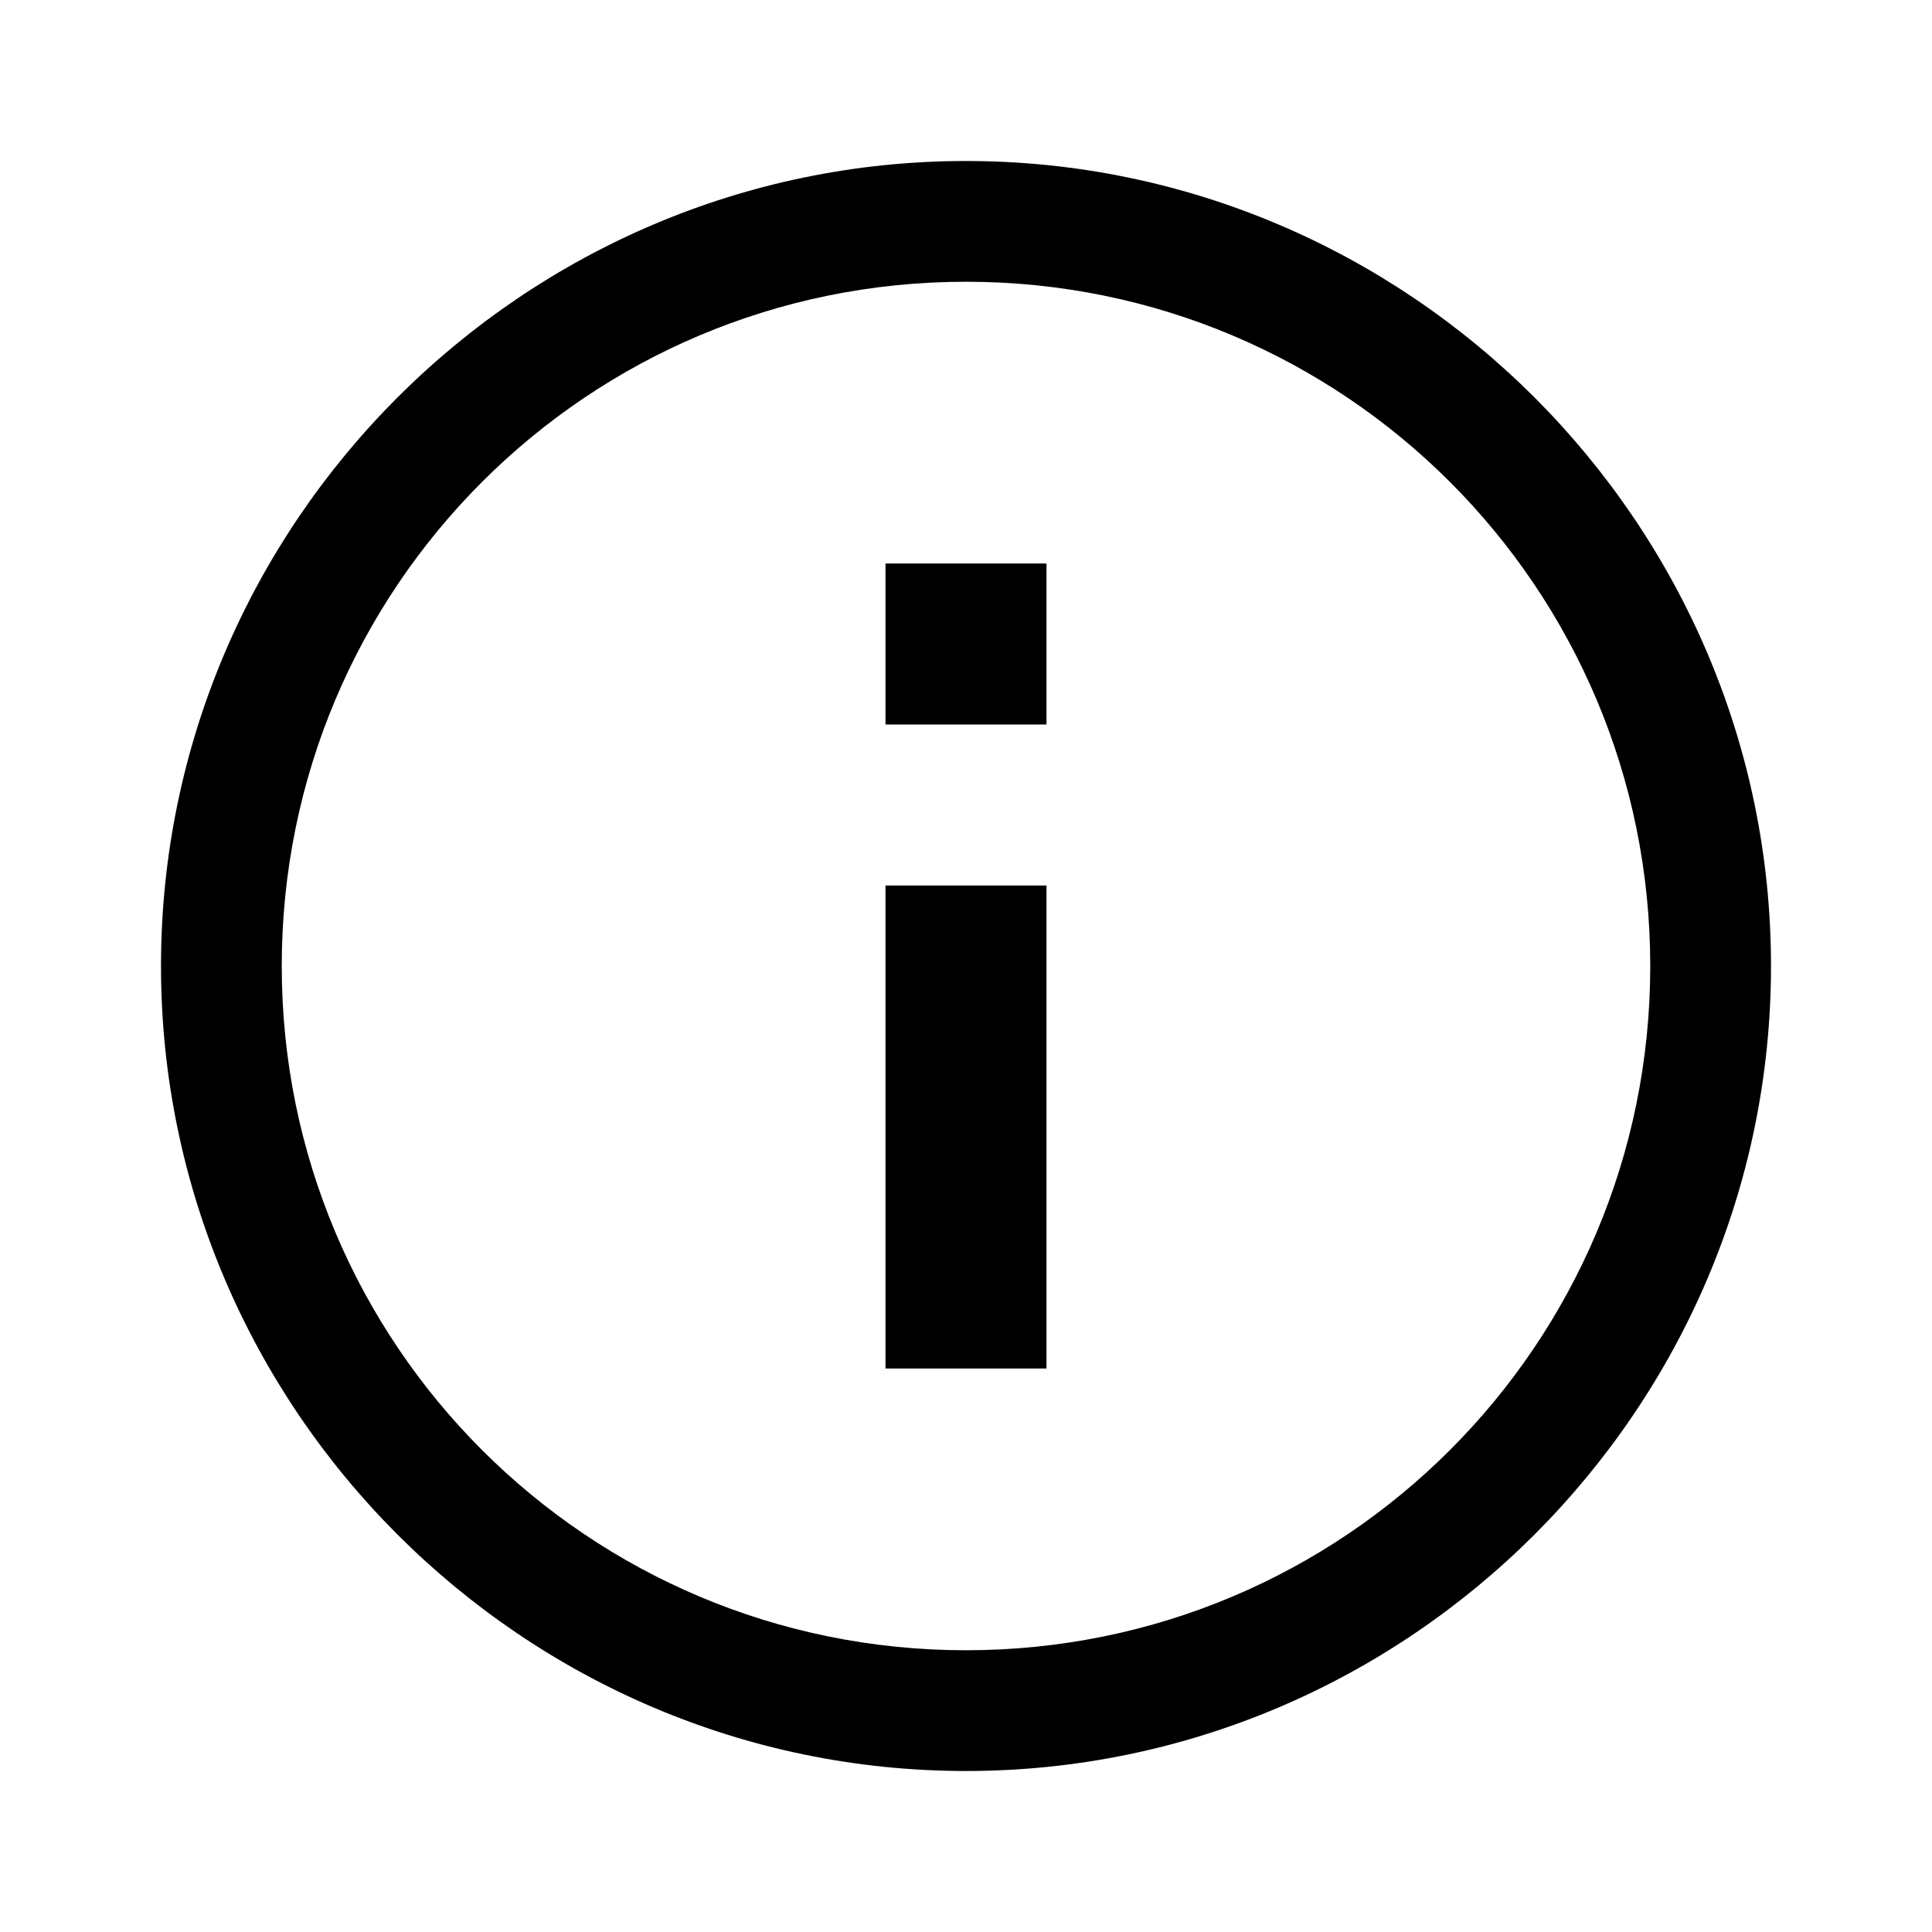 <?xml version="1.0" encoding="UTF-8"?>
<svg enable-background="new 0 0 24 24" version="1.1" viewBox="0 0 24 24" xml:space="preserve" xmlns="http://www.w3.org/2000/svg">
<path d="m12 3.5c4.7 0 8.5 3.8 8.5 8.5s-3.8 8.5-8.5 8.5-8.5-3.8-8.5-8.5 3.8-8.5 8.5-8.5m0-1.5c-5.5 0-10 4.5-10 10s4.5 10 10 10 10-4.5 10-10-4.5-10-10-10z"/>
<rect x="11" y="11" width="2" height="6"/>
<rect x="11" y="7" width="2" height="2"/>
</svg>
